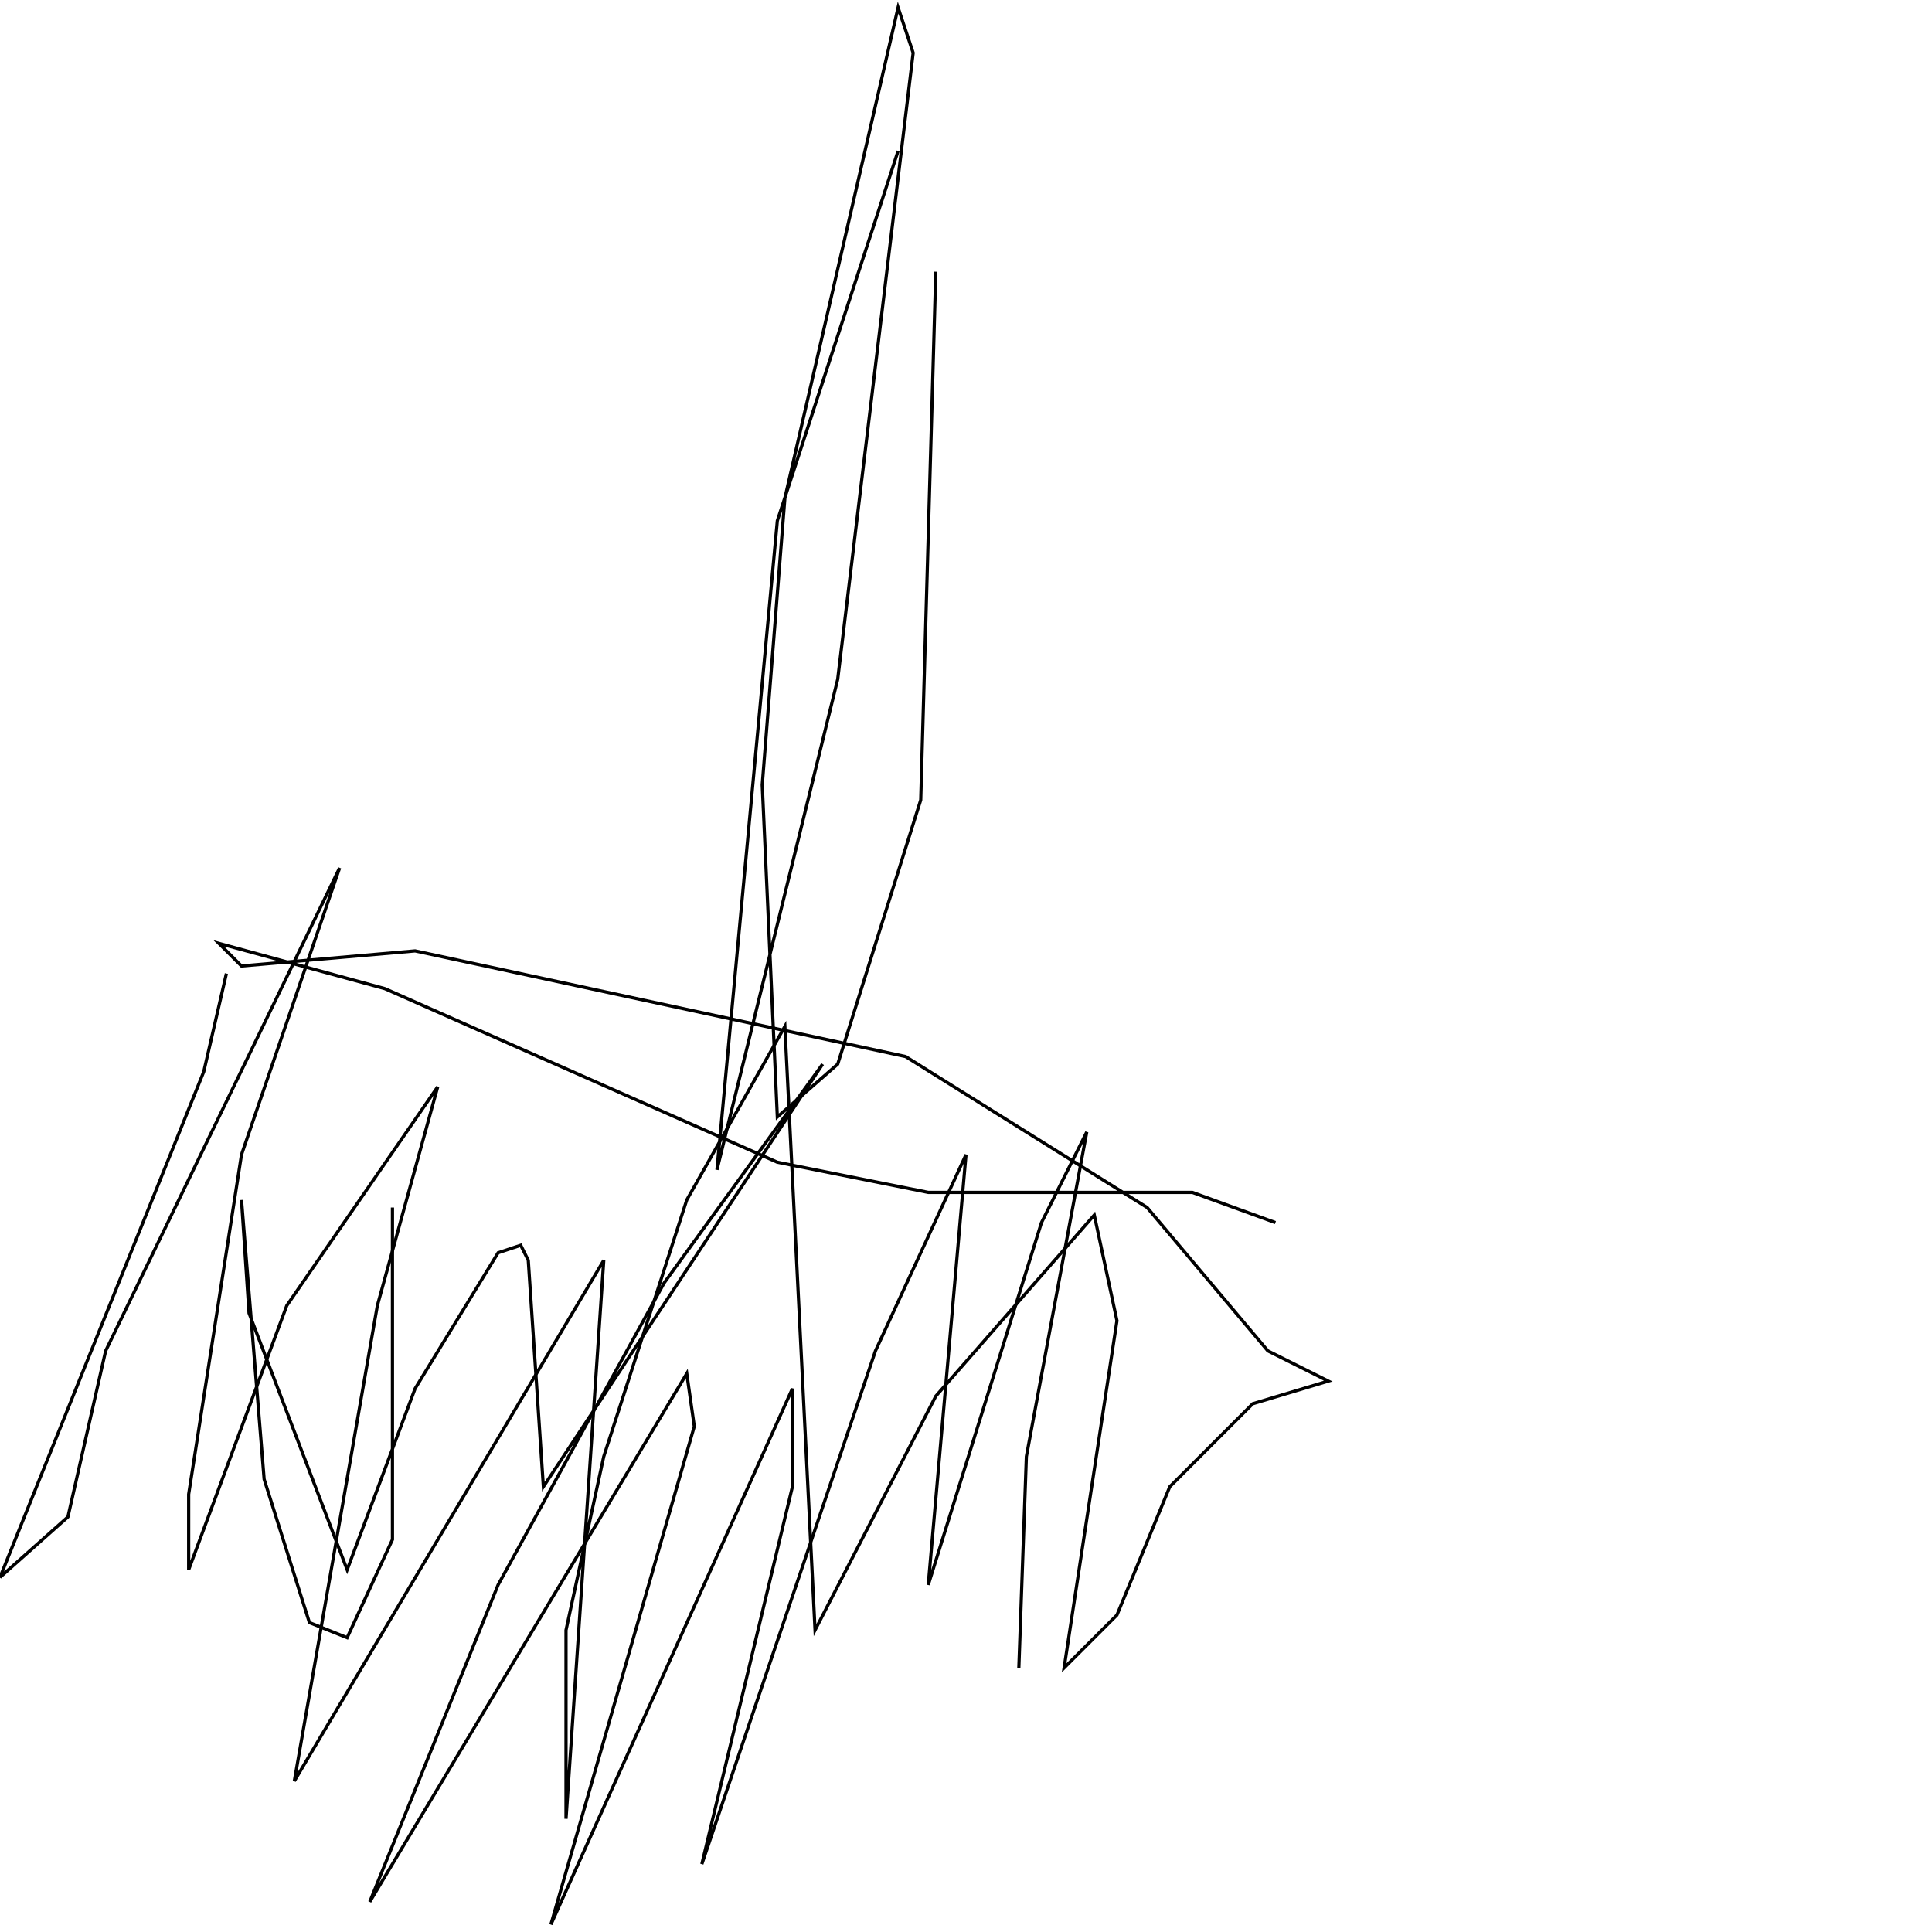 <?xml version="1.0" encoding="UTF-8" standalone="no"?>
<!--Created with ndjsontosvg (https:https://github.com/thompson318/ndjsontosvg) 
	from the simplified Google quickdraw data set. key_id = 5188429685981184-->
<svg width="600" height="600"
	xmlns="http://www.w3.org/2000/svg">
	xmlns:ndjsontosvg="https://github.com/thompson318/ndjsontosvg"
	xmlns:quickdraw="https://quickdraw.withgoogle.com/data"
	xmlns:scikit-surgery="https://doi.org/10.1007/s11548-020-02180-5">

	<rect width="100%" height="100%" fill="white" />
	<path d = "M 70.31 302.34 L 63.28 332.81 L 0.00 489.84 L 21.09 471.09 L 32.81 419.53 L 105.47 269.53 L 75.00 358.59 L 58.59 464.06 L 58.59 487.50 L 89.06 405.47 L 135.94 337.50 L 117.19 405.47 L 91.41 553.12 L 187.50 391.41 L 175.78 564.84 L 175.78 506.25 L 187.50 452.34 L 213.28 372.66 L 243.75 318.75 L 253.12 506.25 L 290.62 433.59 L 339.84 377.34 L 346.88 410.16 L 330.47 517.97 L 346.88 501.56 L 363.28 461.72 L 389.06 435.94 L 412.50 428.91 L 393.75 419.53 L 356.25 375.00 L 281.25 328.12 L 128.91 295.31 L 75.00 300.00 L 67.97 292.97 L 119.53 307.03 L 241.41 360.94 L 288.28 370.31 L 370.31 370.31 L 396.09 379.69" stroke="black" fill="transparent"/>
	<path d = "M 290.62 84.38 L 285.94 248.44 L 260.16 330.47 L 241.41 346.88 L 236.72 243.75 L 243.75 154.69 L 278.91 2.34 L 283.59 16.41 L 260.16 210.94 L 222.66 363.28 L 241.41 161.72 L 278.91 46.88" stroke="black" fill="transparent"/>
	<path d = "M 121.88 375.00 L 121.88 478.12 L 107.81 508.59 L 96.09 503.91 L 82.03 459.38 L 75.00 372.66 L 77.34 407.81 L 107.81 487.50 L 128.91 431.25 L 154.69 389.06 L 161.72 386.72 L 164.06 391.41 L 168.75 461.72 L 255.47 330.47 L 206.25 398.44 L 154.69 492.19 L 114.84 590.62 L 213.28 426.56 L 215.62 442.97 L 171.09 597.66 L 246.09 431.25 L 246.09 461.72 L 217.97 578.91 L 271.88 419.53 L 300.00 358.59 L 288.28 492.19 L 323.44 379.69 L 337.50 351.56 L 318.75 452.34 L 316.41 517.97" stroke="black" fill="transparent"/>
</svg>